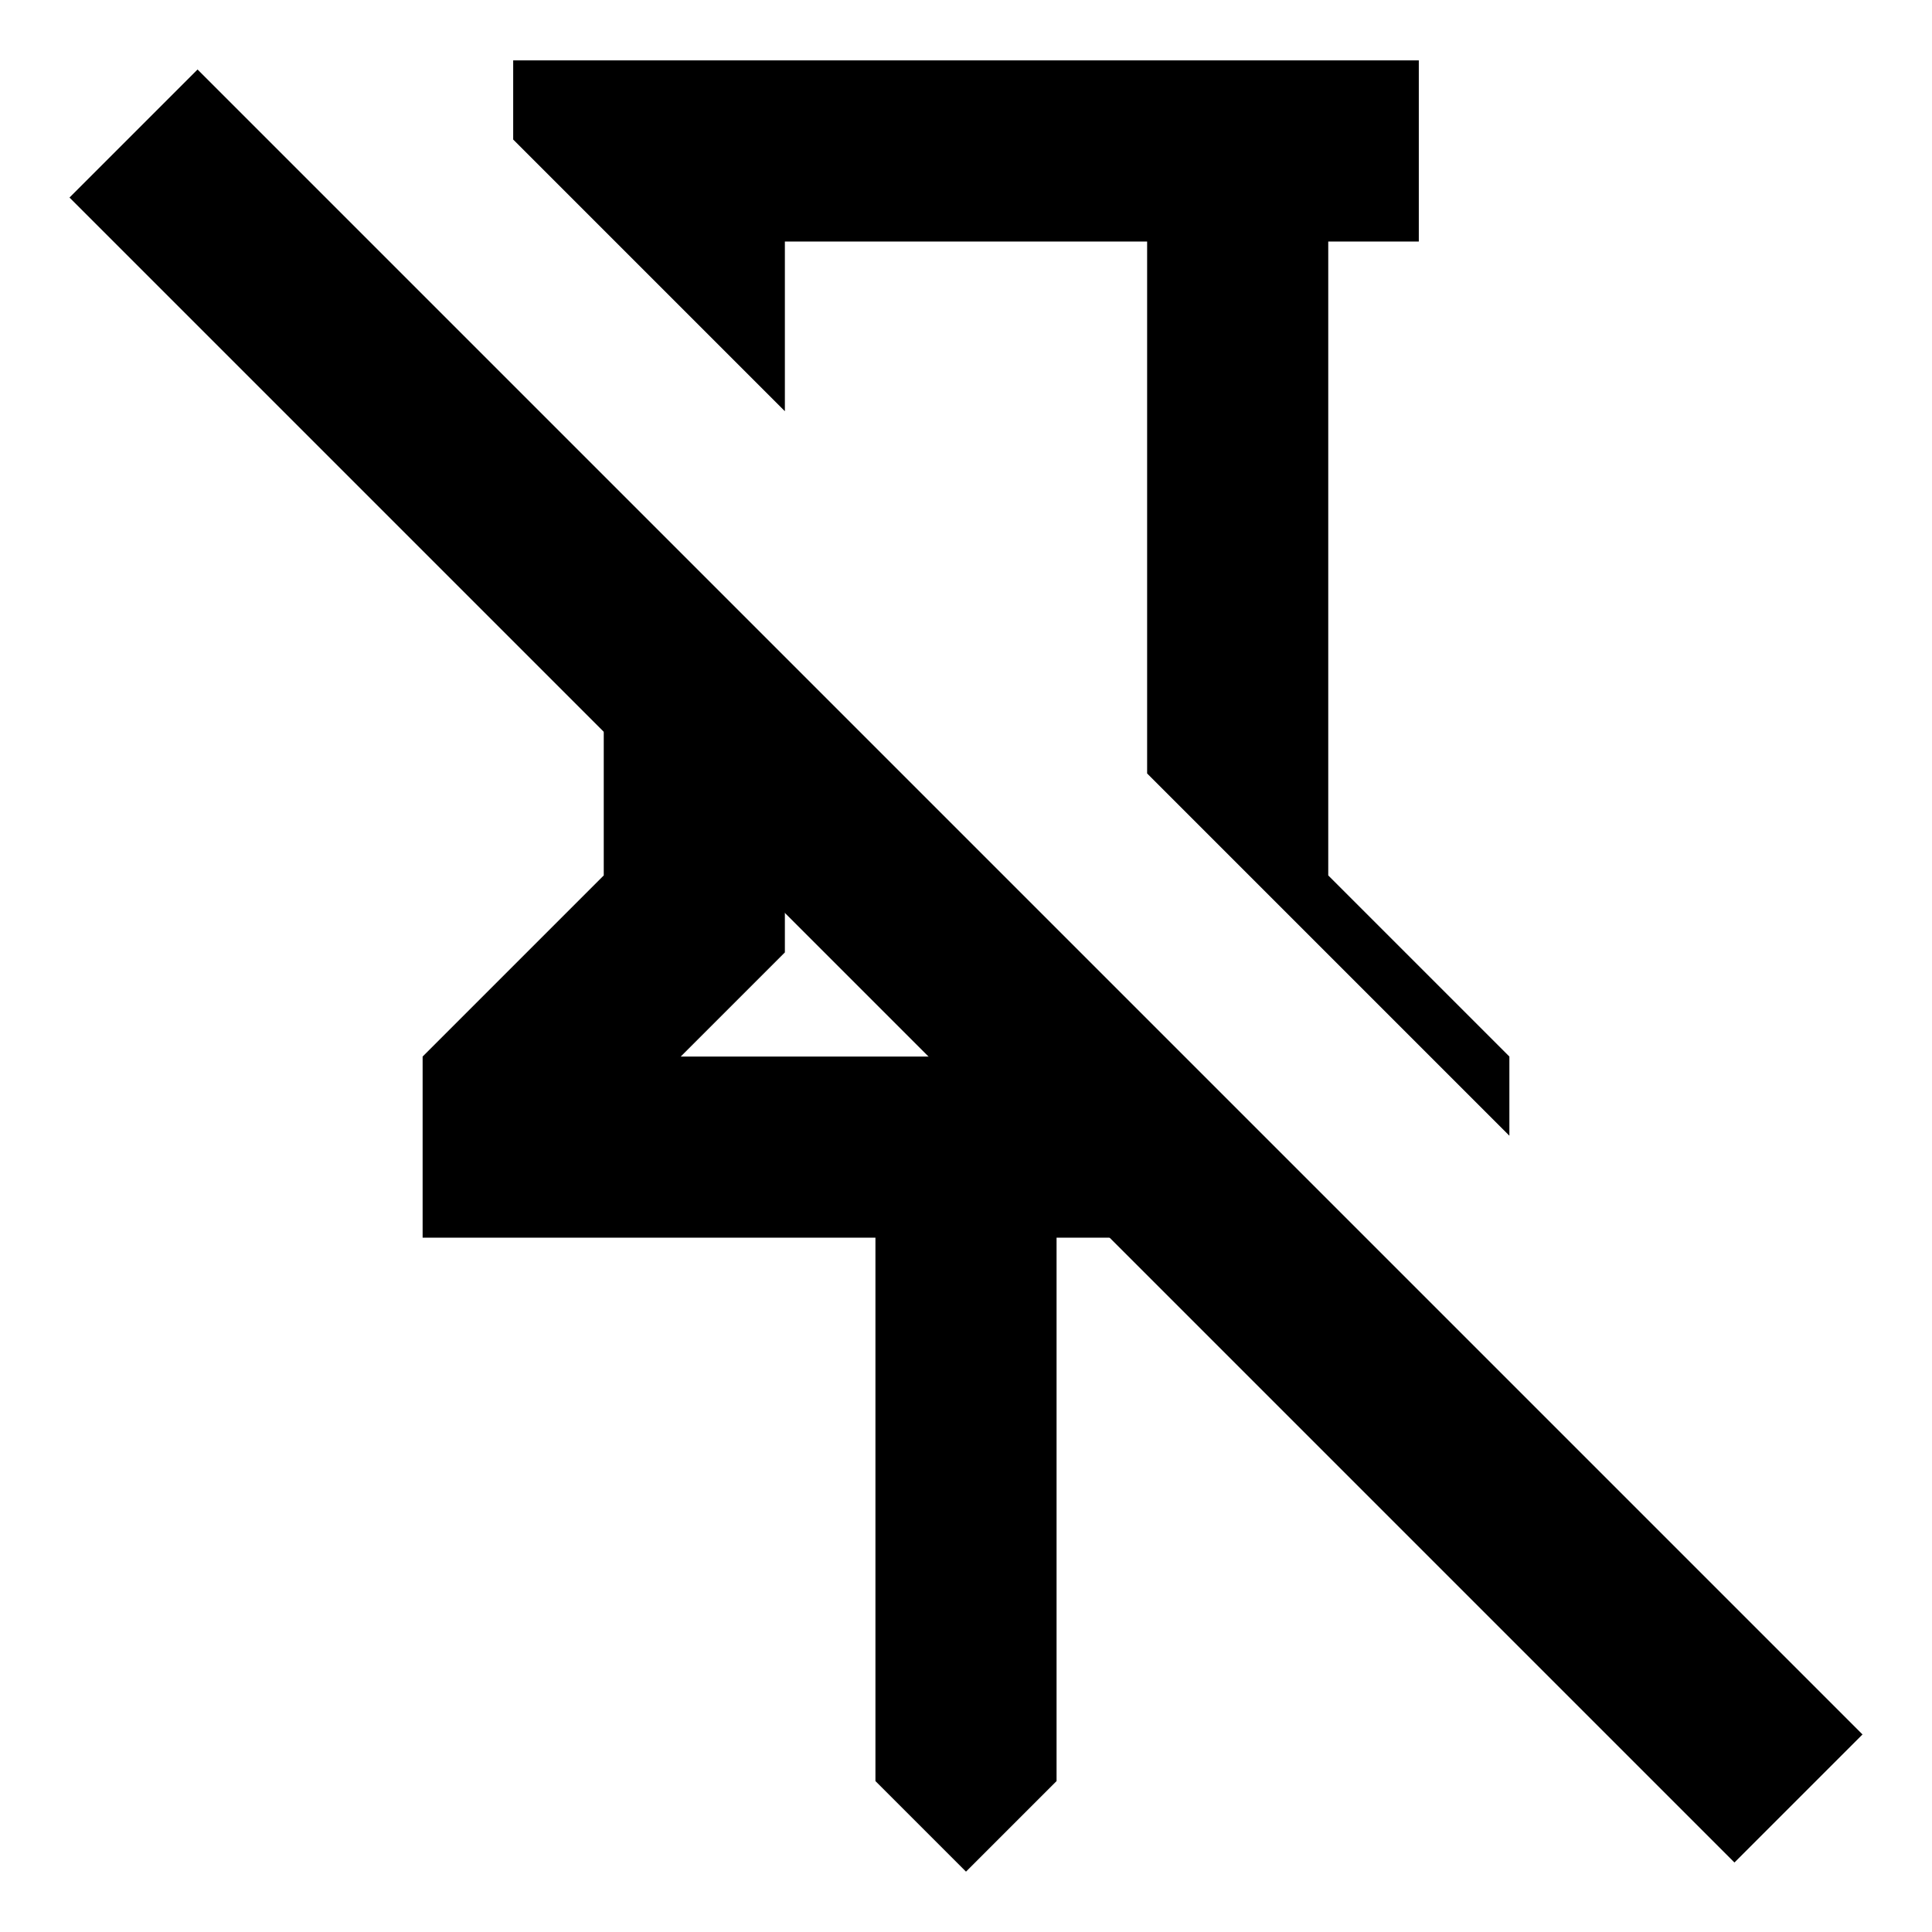 <svg  xmlns="http://www.w3.org/2000/svg" viewBox="0 0 32 32">
    <path d="M3.272 1.151l27.577 27.577-2.121 2.121-27.577-27.577z"></path>
    <path d="M22 14.5l3 3v1.311l-6-6v-8.811h-6v2.811l-4.5-4.5v-1.311h15v3h-1.5zM17.5 20.5v9l-1.5 1.5-1.5-1.5v-9h-7.5v-3l3-3v-6.446l3 3v4.721l-1.725 1.725h8.171l3 3z"></path>
  </svg>